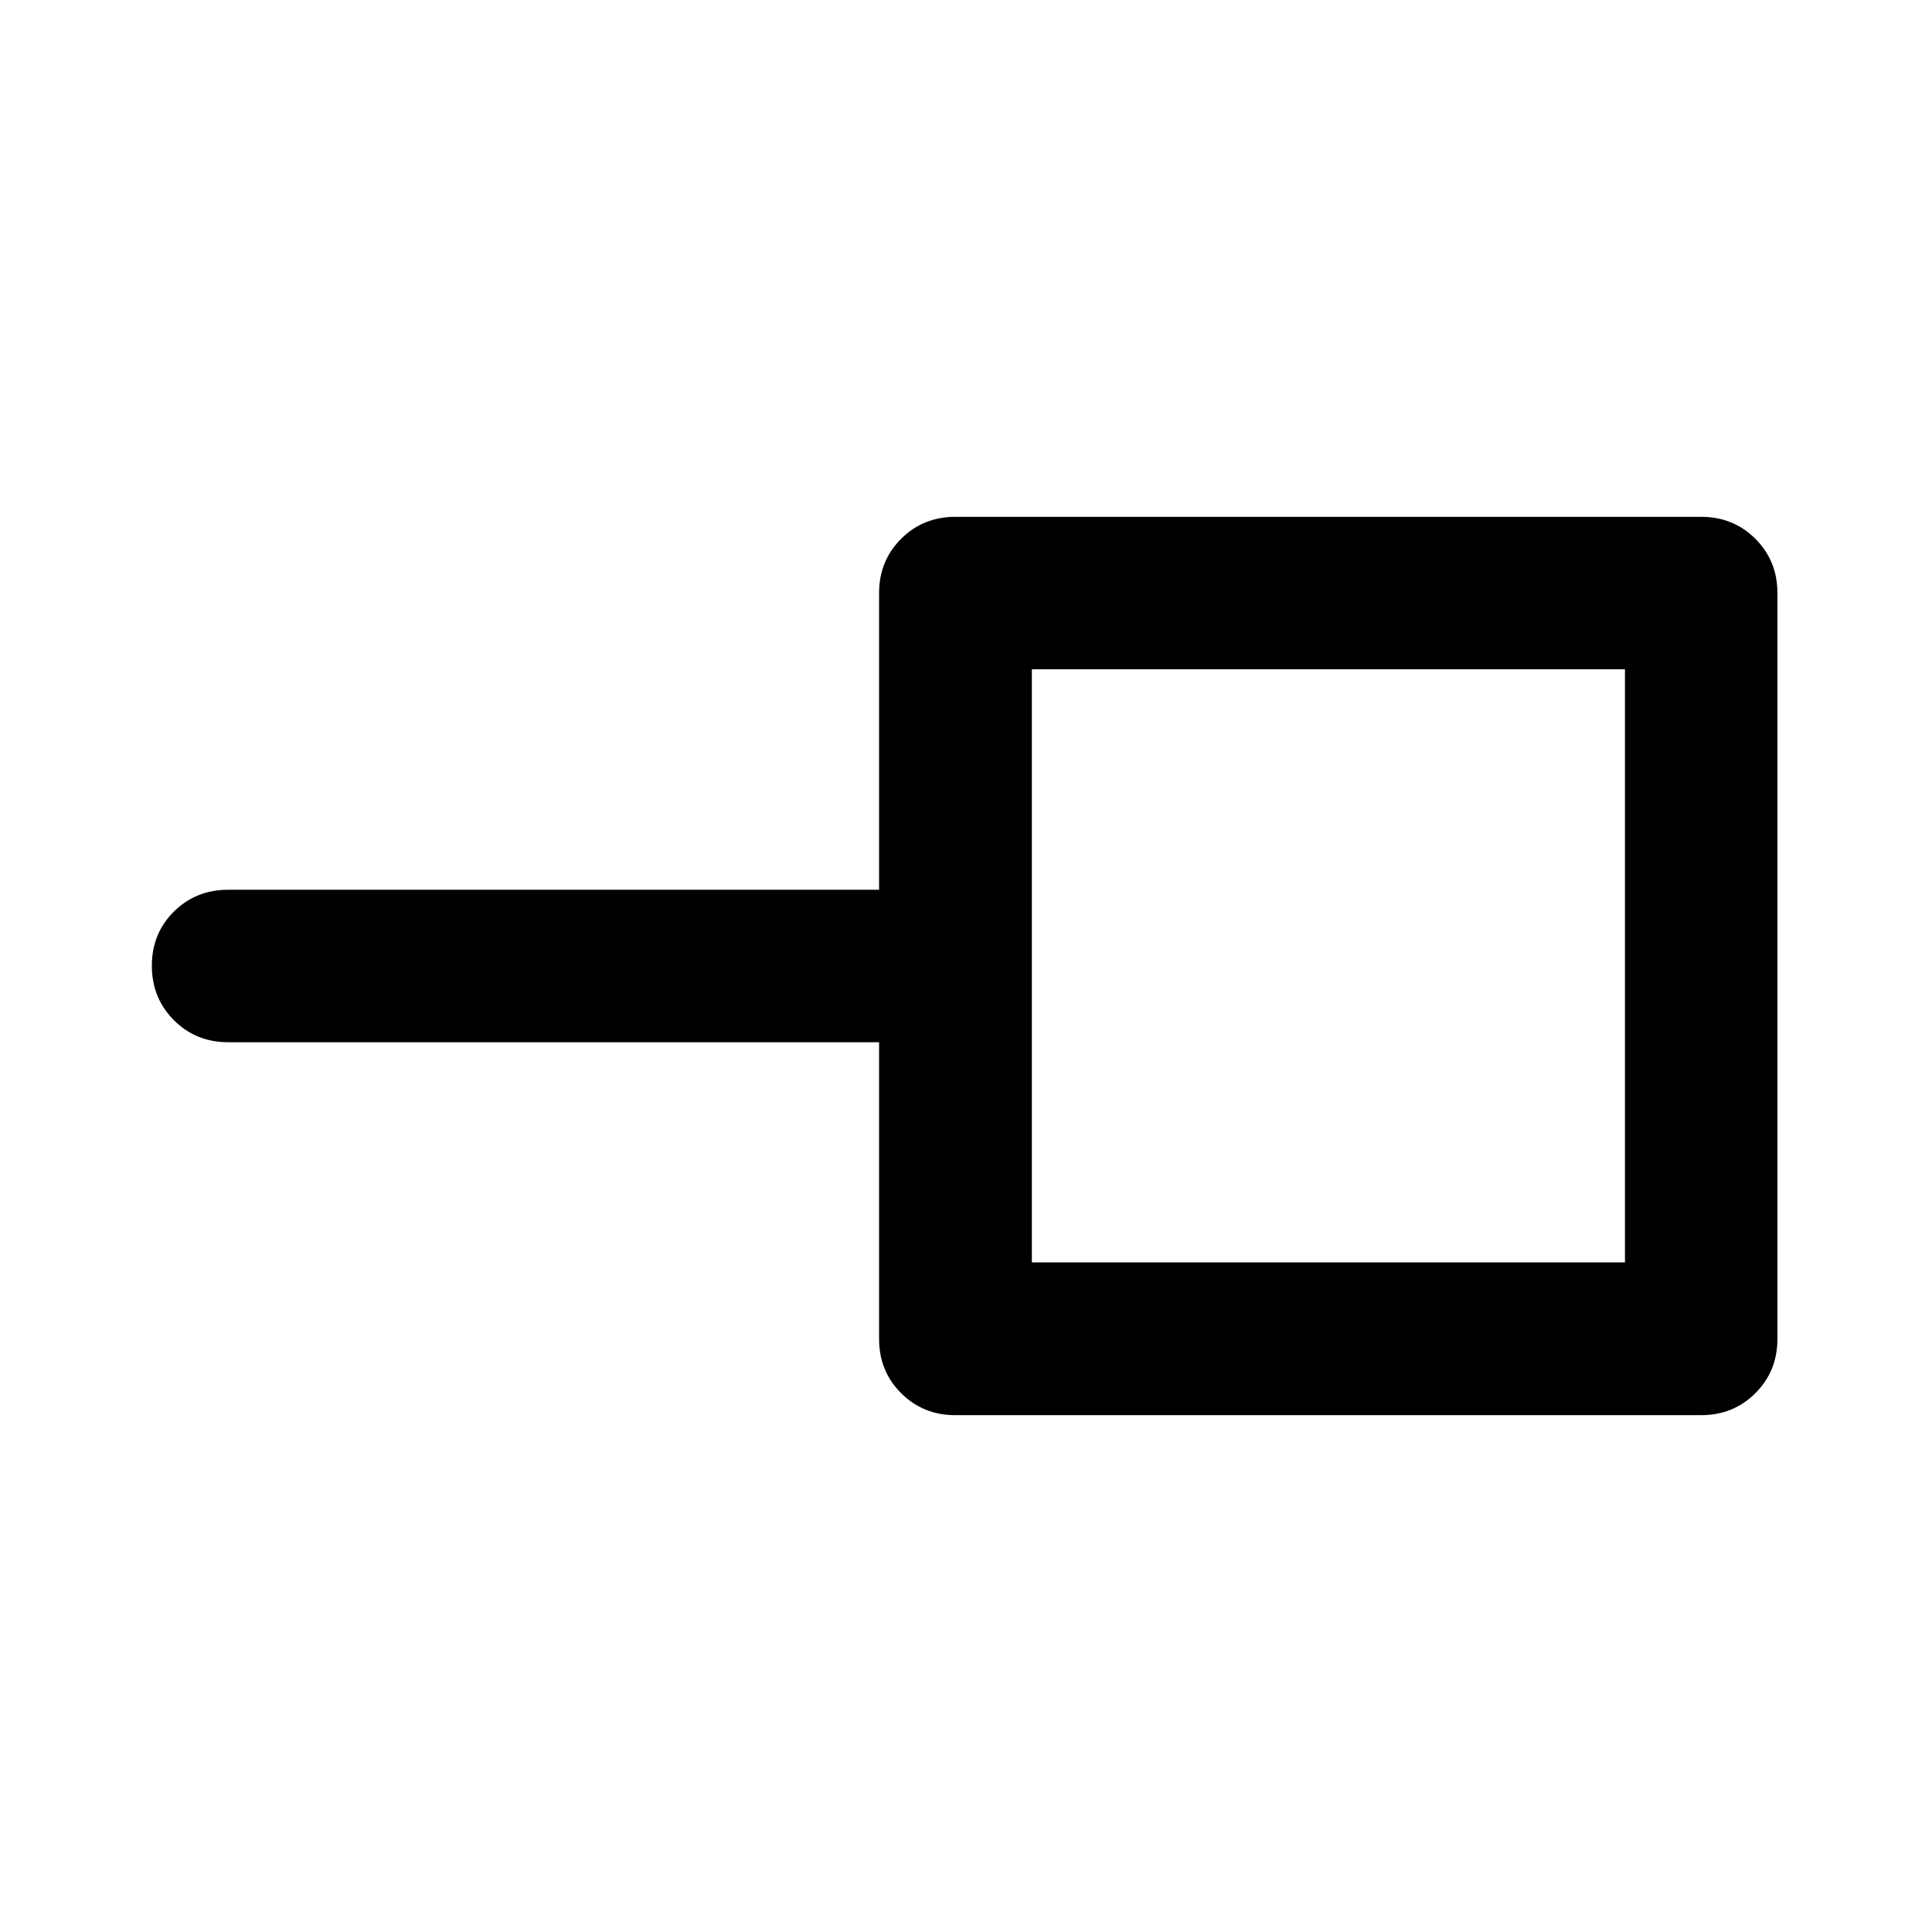 <svg xmlns="http://www.w3.org/2000/svg" height="40" viewBox="0 -960 960 960" width="40"><path d="M512.724-332.724h294.711v-294.711H512.724v294.711Zm-38.036 75.912q-16 0-26.938-10.938-10.938-10.938-10.938-26.938v-147.435H113.333q-16 0-26.938-10.972-10.938-10.972-10.938-27.022 0-16.05 10.938-26.905t26.938-10.855h323.479v-147.435q0-16 10.938-26.938 10.938-10.938 26.938-10.938h370.624q16 0 26.938 10.938 10.938 10.938 10.938 26.938v370.624q0 16-10.938 26.938-10.938 10.938-26.938 10.938H474.688ZM660-480Z"/></svg>